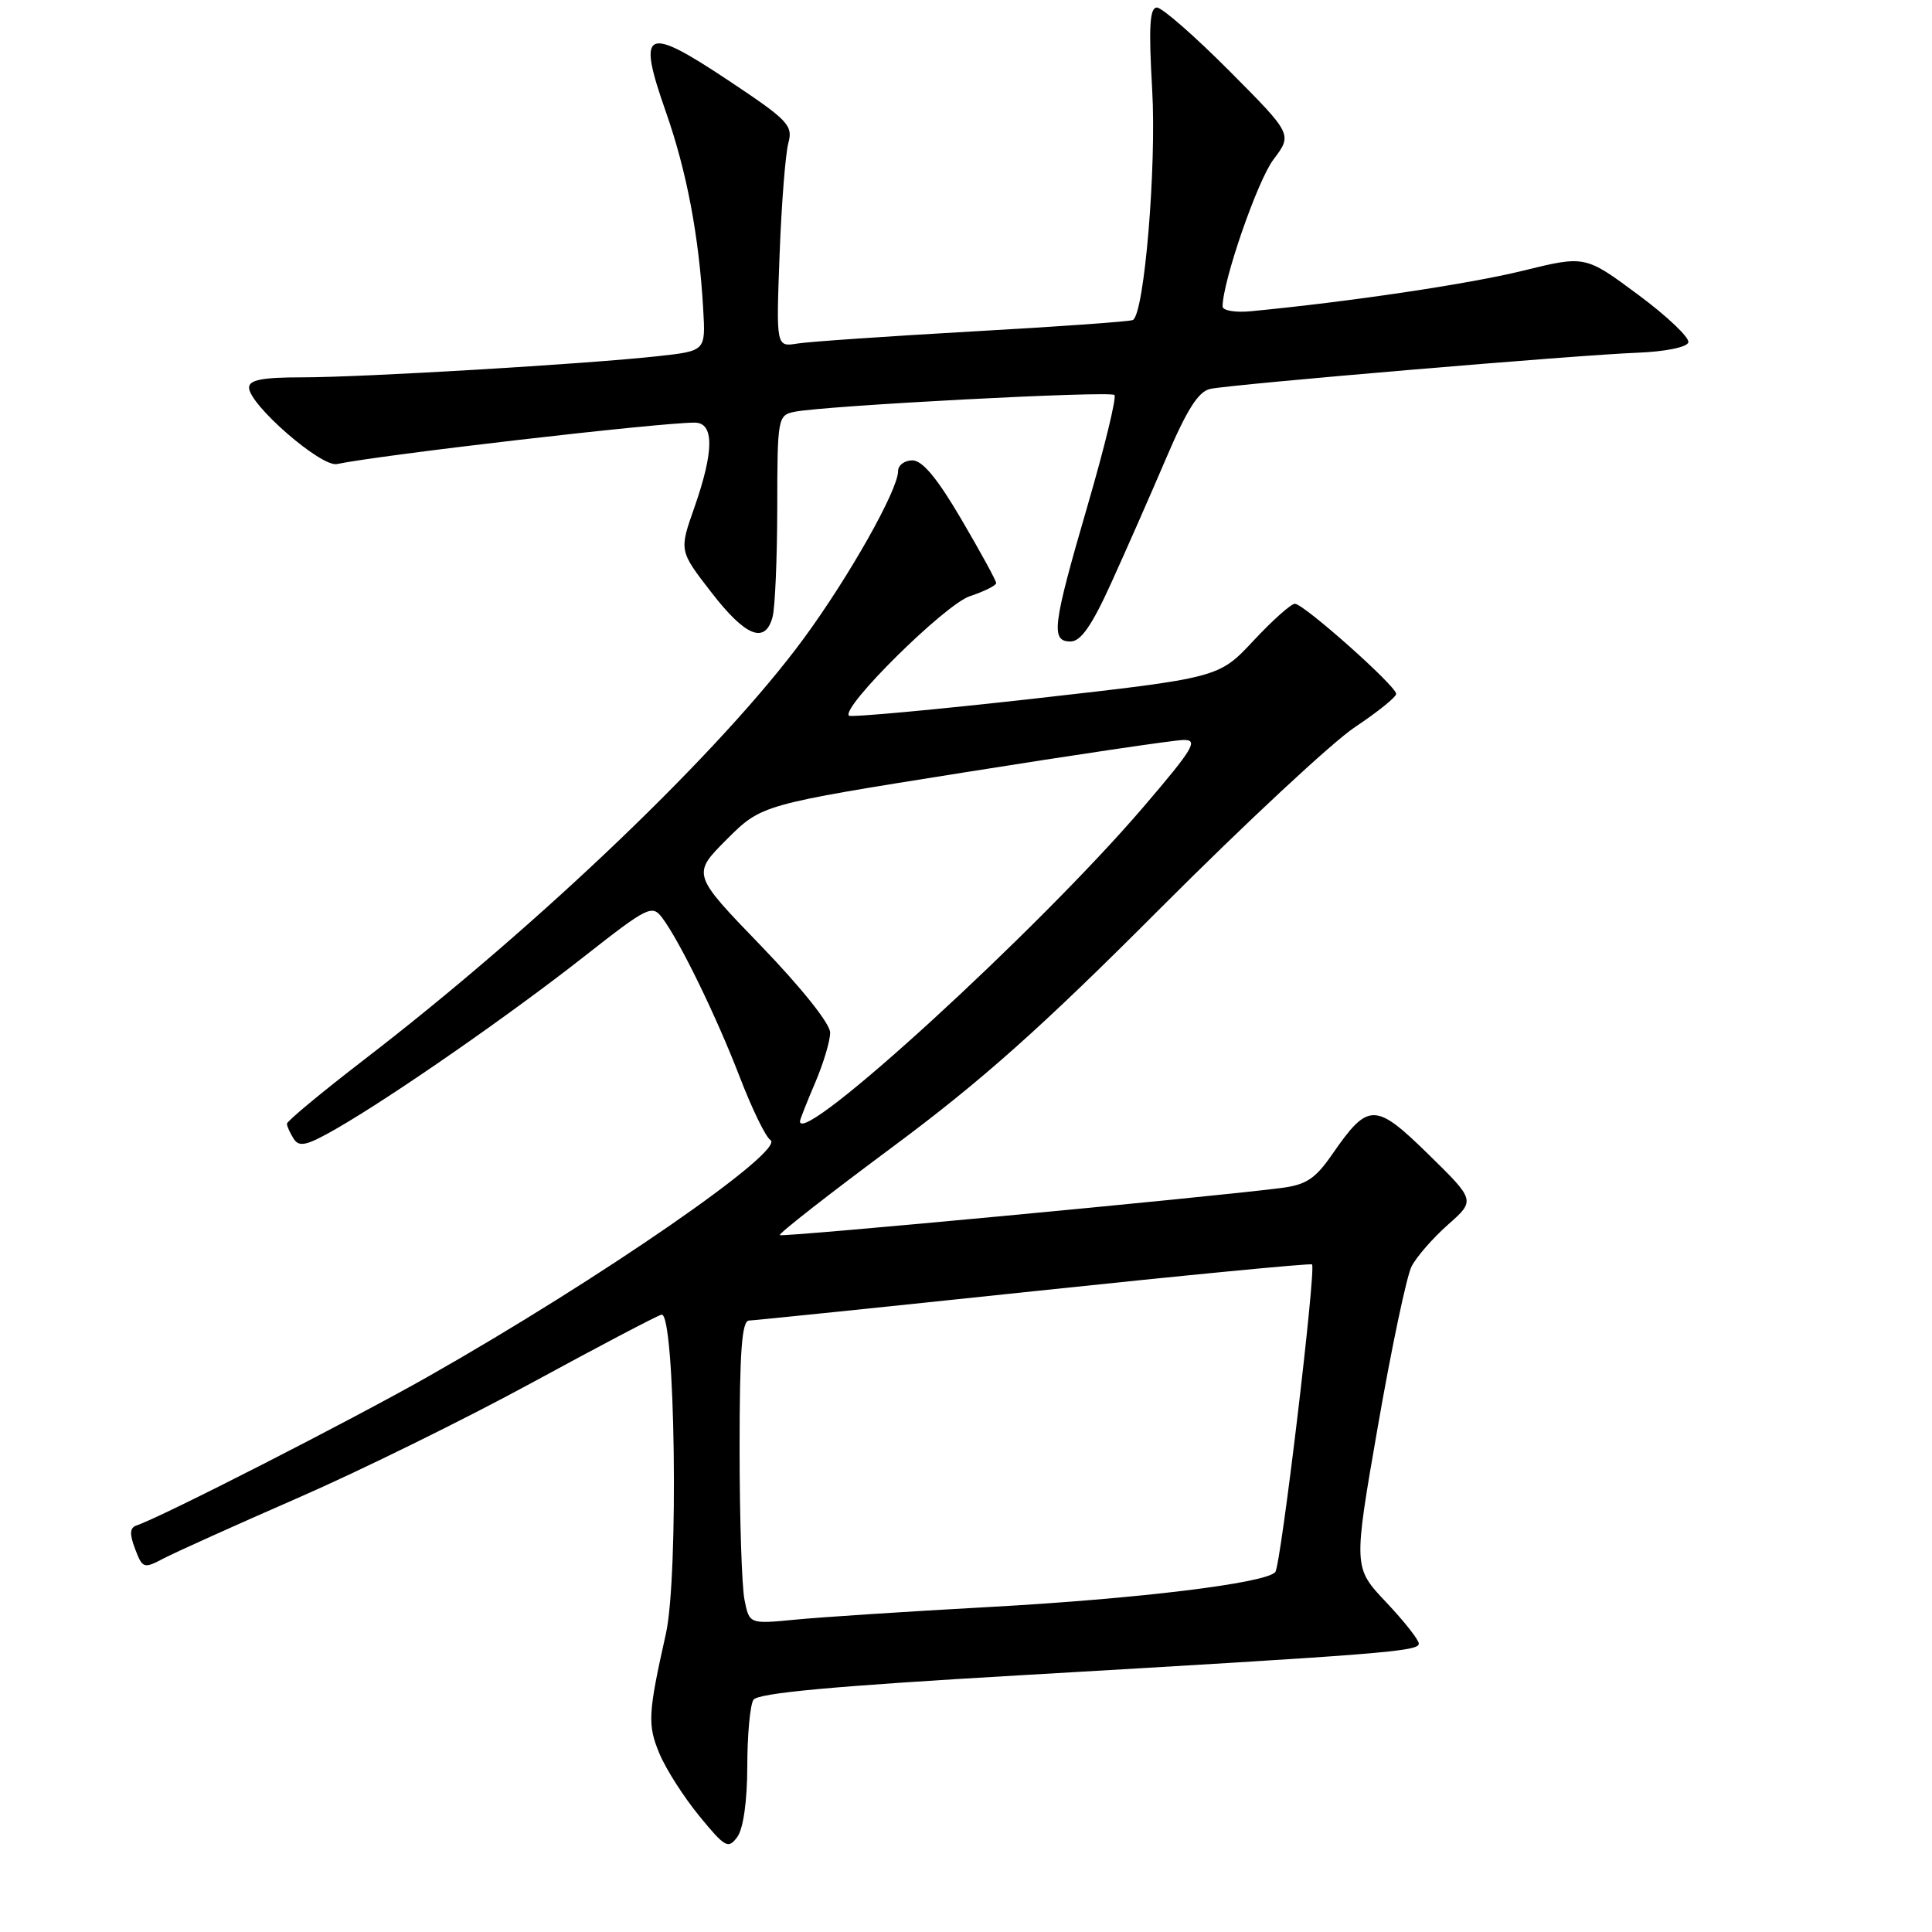 <?xml version="1.0" encoding="UTF-8" standalone="no"?>
<!DOCTYPE svg PUBLIC "-//W3C//DTD SVG 1.1//EN" "http://www.w3.org/Graphics/SVG/1.1/DTD/svg11.dtd" >
<svg xmlns="http://www.w3.org/2000/svg" xmlns:xlink="http://www.w3.org/1999/xlink" version="1.1" viewBox="0 0 256 256">
 <g >
 <path fill="currentColor"
d=" M 99.02 234.06 C 99.02 229.90 99.39 225.93 99.83 225.24 C 100.40 224.34 110.35 223.42 135.06 221.99 C 183.47 219.18 188.00 218.82 188.00 217.79 C 188.00 217.29 186.05 214.82 183.66 212.29 C 179.32 207.70 179.32 207.70 182.59 188.91 C 184.39 178.58 186.39 169.08 187.04 167.81 C 187.69 166.54 189.86 164.05 191.86 162.28 C 195.50 159.06 195.50 159.06 189.29 152.97 C 182.22 146.05 181.32 146.04 176.57 152.89 C 174.26 156.23 173.09 157.00 169.65 157.43 C 159.44 158.72 103.63 163.96 103.33 163.66 C 103.14 163.47 109.85 158.23 118.24 152.00 C 130.11 143.19 138.02 136.14 153.81 120.30 C 164.99 109.10 176.57 98.31 179.56 96.33 C 182.55 94.34 185.00 92.37 185.00 91.94 C 185.00 90.90 172.75 80.01 171.58 80.00 C 171.07 80.00 168.60 82.21 166.08 84.91 C 161.50 89.81 161.50 89.81 137.22 92.55 C 123.87 94.05 112.74 95.07 112.49 94.83 C 111.41 93.74 125.23 80.08 128.51 79.00 C 130.43 78.36 132.00 77.58 132.00 77.26 C 132.00 76.94 129.93 73.15 127.40 68.84 C 124.22 63.41 122.23 61.00 120.90 61.00 C 119.86 61.00 119.00 61.64 119.00 62.43 C 119.00 64.91 112.53 76.39 106.51 84.59 C 95.63 99.41 71.54 122.49 48.25 140.41 C 42.61 144.75 38.01 148.57 38.02 148.90 C 38.02 149.23 38.43 150.13 38.92 150.90 C 39.65 152.05 40.67 151.80 44.65 149.51 C 52.15 145.18 67.57 134.47 77.42 126.73 C 85.86 120.10 86.41 119.84 87.75 121.62 C 90.08 124.72 94.93 134.68 98.04 142.76 C 99.65 146.94 101.46 150.67 102.08 151.05 C 104.24 152.39 79.60 169.43 56.75 182.39 C 46.41 188.25 21.35 201.05 18.07 202.14 C 17.19 202.44 17.15 203.26 17.90 205.24 C 18.89 207.84 19.04 207.89 21.72 206.48 C 23.25 205.68 31.25 202.07 39.50 198.47 C 47.75 194.87 61.70 188.00 70.50 183.21 C 79.30 178.42 87.02 174.36 87.65 174.20 C 89.47 173.72 89.95 208.85 88.23 216.50 C 85.87 227.03 85.78 228.55 87.38 232.36 C 88.23 234.41 90.61 238.13 92.66 240.63 C 96.09 244.82 96.50 245.04 97.70 243.40 C 98.49 242.31 99.01 238.67 99.02 234.06 Z  M 147.24 77.25 C 149.18 72.99 152.45 65.56 154.51 60.74 C 157.28 54.25 158.80 51.86 160.37 51.53 C 163.33 50.91 209.07 47.03 216.92 46.74 C 220.59 46.60 223.50 46.02 223.71 45.38 C 223.92 44.76 220.92 41.91 217.06 39.05 C 210.04 33.84 210.04 33.84 201.76 35.88 C 194.65 37.63 178.81 39.99 165.75 41.24 C 163.69 41.44 162.00 41.15 162.00 40.61 C 162.00 37.30 166.61 23.96 168.73 21.15 C 171.26 17.80 171.26 17.80 162.90 9.40 C 158.30 4.78 153.98 1.00 153.30 1.00 C 152.34 1.00 152.19 3.52 152.67 11.87 C 153.26 22.12 151.63 41.52 150.12 42.40 C 149.78 42.60 140.28 43.28 129.00 43.91 C 117.72 44.55 107.23 45.27 105.67 45.52 C 102.84 45.98 102.84 45.98 103.30 33.74 C 103.55 27.01 104.08 20.35 104.46 18.95 C 105.10 16.61 104.44 15.93 96.46 10.62 C 85.47 3.31 84.38 3.86 88.22 14.79 C 91.00 22.70 92.63 31.31 93.18 41.00 C 93.50 46.50 93.50 46.50 87.23 47.19 C 77.84 48.23 48.05 50.00 40.04 50.00 C 34.76 50.00 33.00 50.34 33.00 51.36 C 33.00 53.61 42.55 61.92 44.64 61.49 C 50.60 60.25 87.32 56.00 92.04 56.00 C 94.65 56.00 94.63 59.76 92.00 67.27 C 89.99 72.98 89.99 72.98 94.25 78.48 C 98.78 84.35 101.39 85.40 102.37 81.75 C 102.70 80.51 102.98 74.00 102.99 67.27 C 103.00 55.40 103.07 55.02 105.25 54.57 C 109.14 53.76 147.10 51.76 147.67 52.34 C 147.97 52.64 146.37 59.23 144.11 66.99 C 139.45 82.99 139.20 85.00 141.86 85.00 C 143.21 85.00 144.69 82.88 147.24 77.25 Z  M 98.65 211.98 C 98.29 210.20 98.00 201.16 98.00 191.88 C 98.00 179.05 98.30 174.99 99.25 174.98 C 99.94 174.96 116.92 173.21 137.00 171.09 C 157.07 168.97 173.66 167.37 173.85 167.54 C 174.42 168.07 169.73 207.44 168.98 208.31 C 167.71 209.79 150.69 211.86 131.00 212.94 C 120.28 213.53 108.75 214.28 105.40 214.61 C 99.29 215.20 99.29 215.20 98.65 211.98 Z  M 106.00 148.58 C 106.00 148.35 106.90 146.07 108.00 143.50 C 109.10 140.93 110.00 137.93 110.00 136.83 C 110.00 135.65 106.19 130.88 100.84 125.33 C 91.68 115.85 91.68 115.85 96.29 111.23 C 100.91 106.62 100.91 106.62 127.70 102.36 C 142.44 100.01 155.54 98.07 156.82 98.05 C 158.84 98.01 158.14 99.18 151.49 106.95 C 137.65 123.13 106.00 152.10 106.00 148.58 Z "/>
</g>
</svg>
